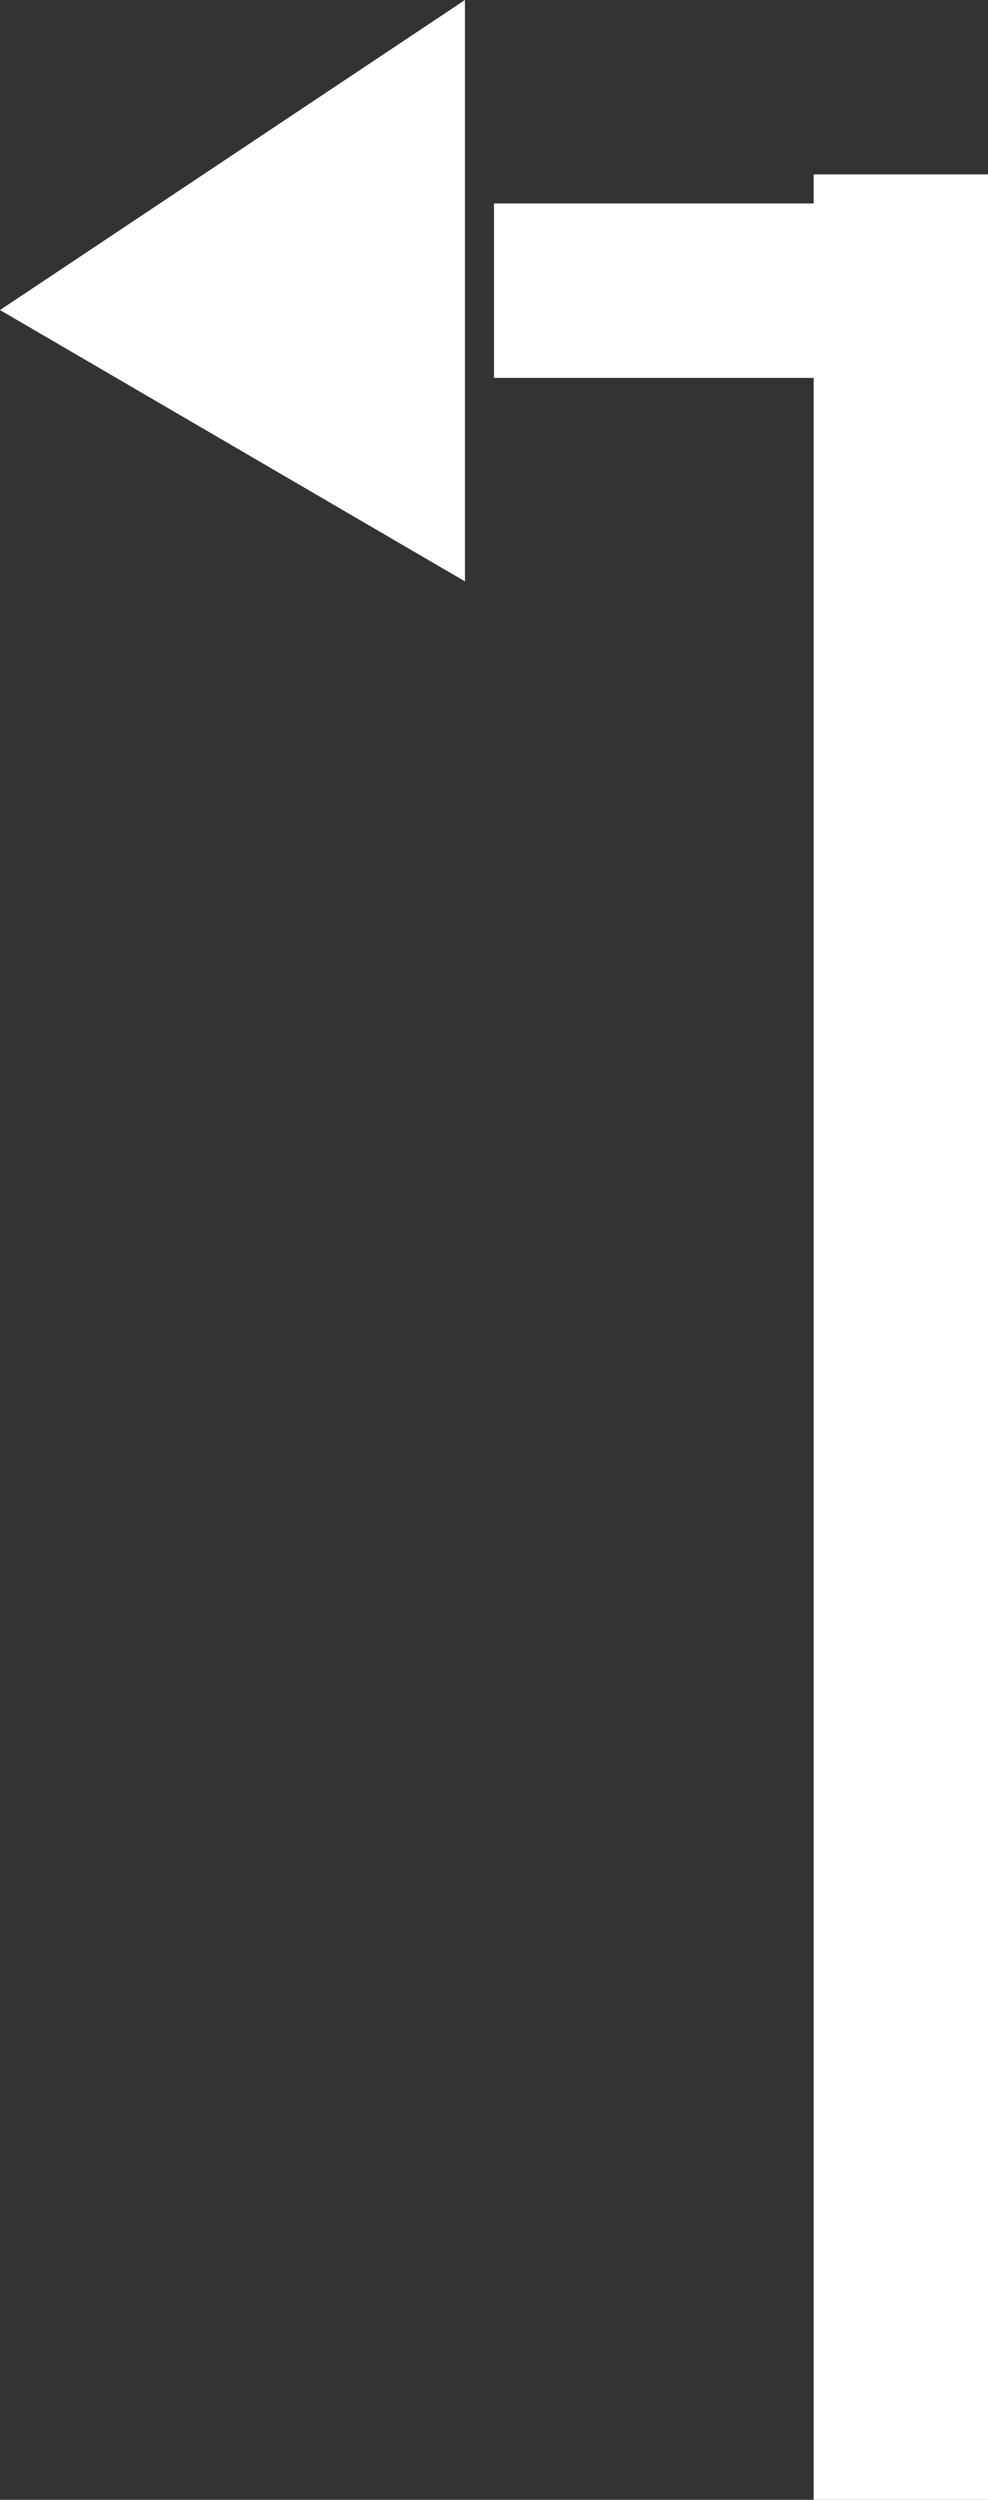<?xml version="1.0" encoding="UTF-8"?>
<svg width="17px" height="43px" viewBox="0 0 17 43" version="1.1" xmlns="http://www.w3.org/2000/svg" xmlns:xlink="http://www.w3.org/1999/xlink">
    <rect x="0" y="0" width="17" height="43" fill="#333333" stroke="none"/>
    <!-- Generator: Sketch 49.3 (51167) - http://www.bohemiancoding.com/sketch -->
    <title>Group</title>
    <desc>Created with Sketch.</desc>
    <defs></defs>
    <g id="Design" stroke="none" stroke-width="1" fill="none" fill-rule="evenodd">
        <g id="Artboard-2" transform="translate(-17, -225)" fill="#FFFFFF">
            <g id="Group-11">
                <g id="Group-7" transform="translate(17, 225)">
                    <g id="Group">
                        <polygon id="Rectangle" transform="translate(4, 5) scale(-1, 1) translate(-4, -5) " points="0 0 8 5.333 0 10"></polygon>
                        <rect id="Rectangle-2" x="14" y="3" width="3" height="40"></rect>
                        <rect id="Rectangle-2" transform="translate(11.5, 5) rotate(-270) translate(-11.5, -5) " x="10" y="2" width="3" height="6"></rect>
                    </g>
                </g>
            </g>
        </g>
    </g>
</svg>
